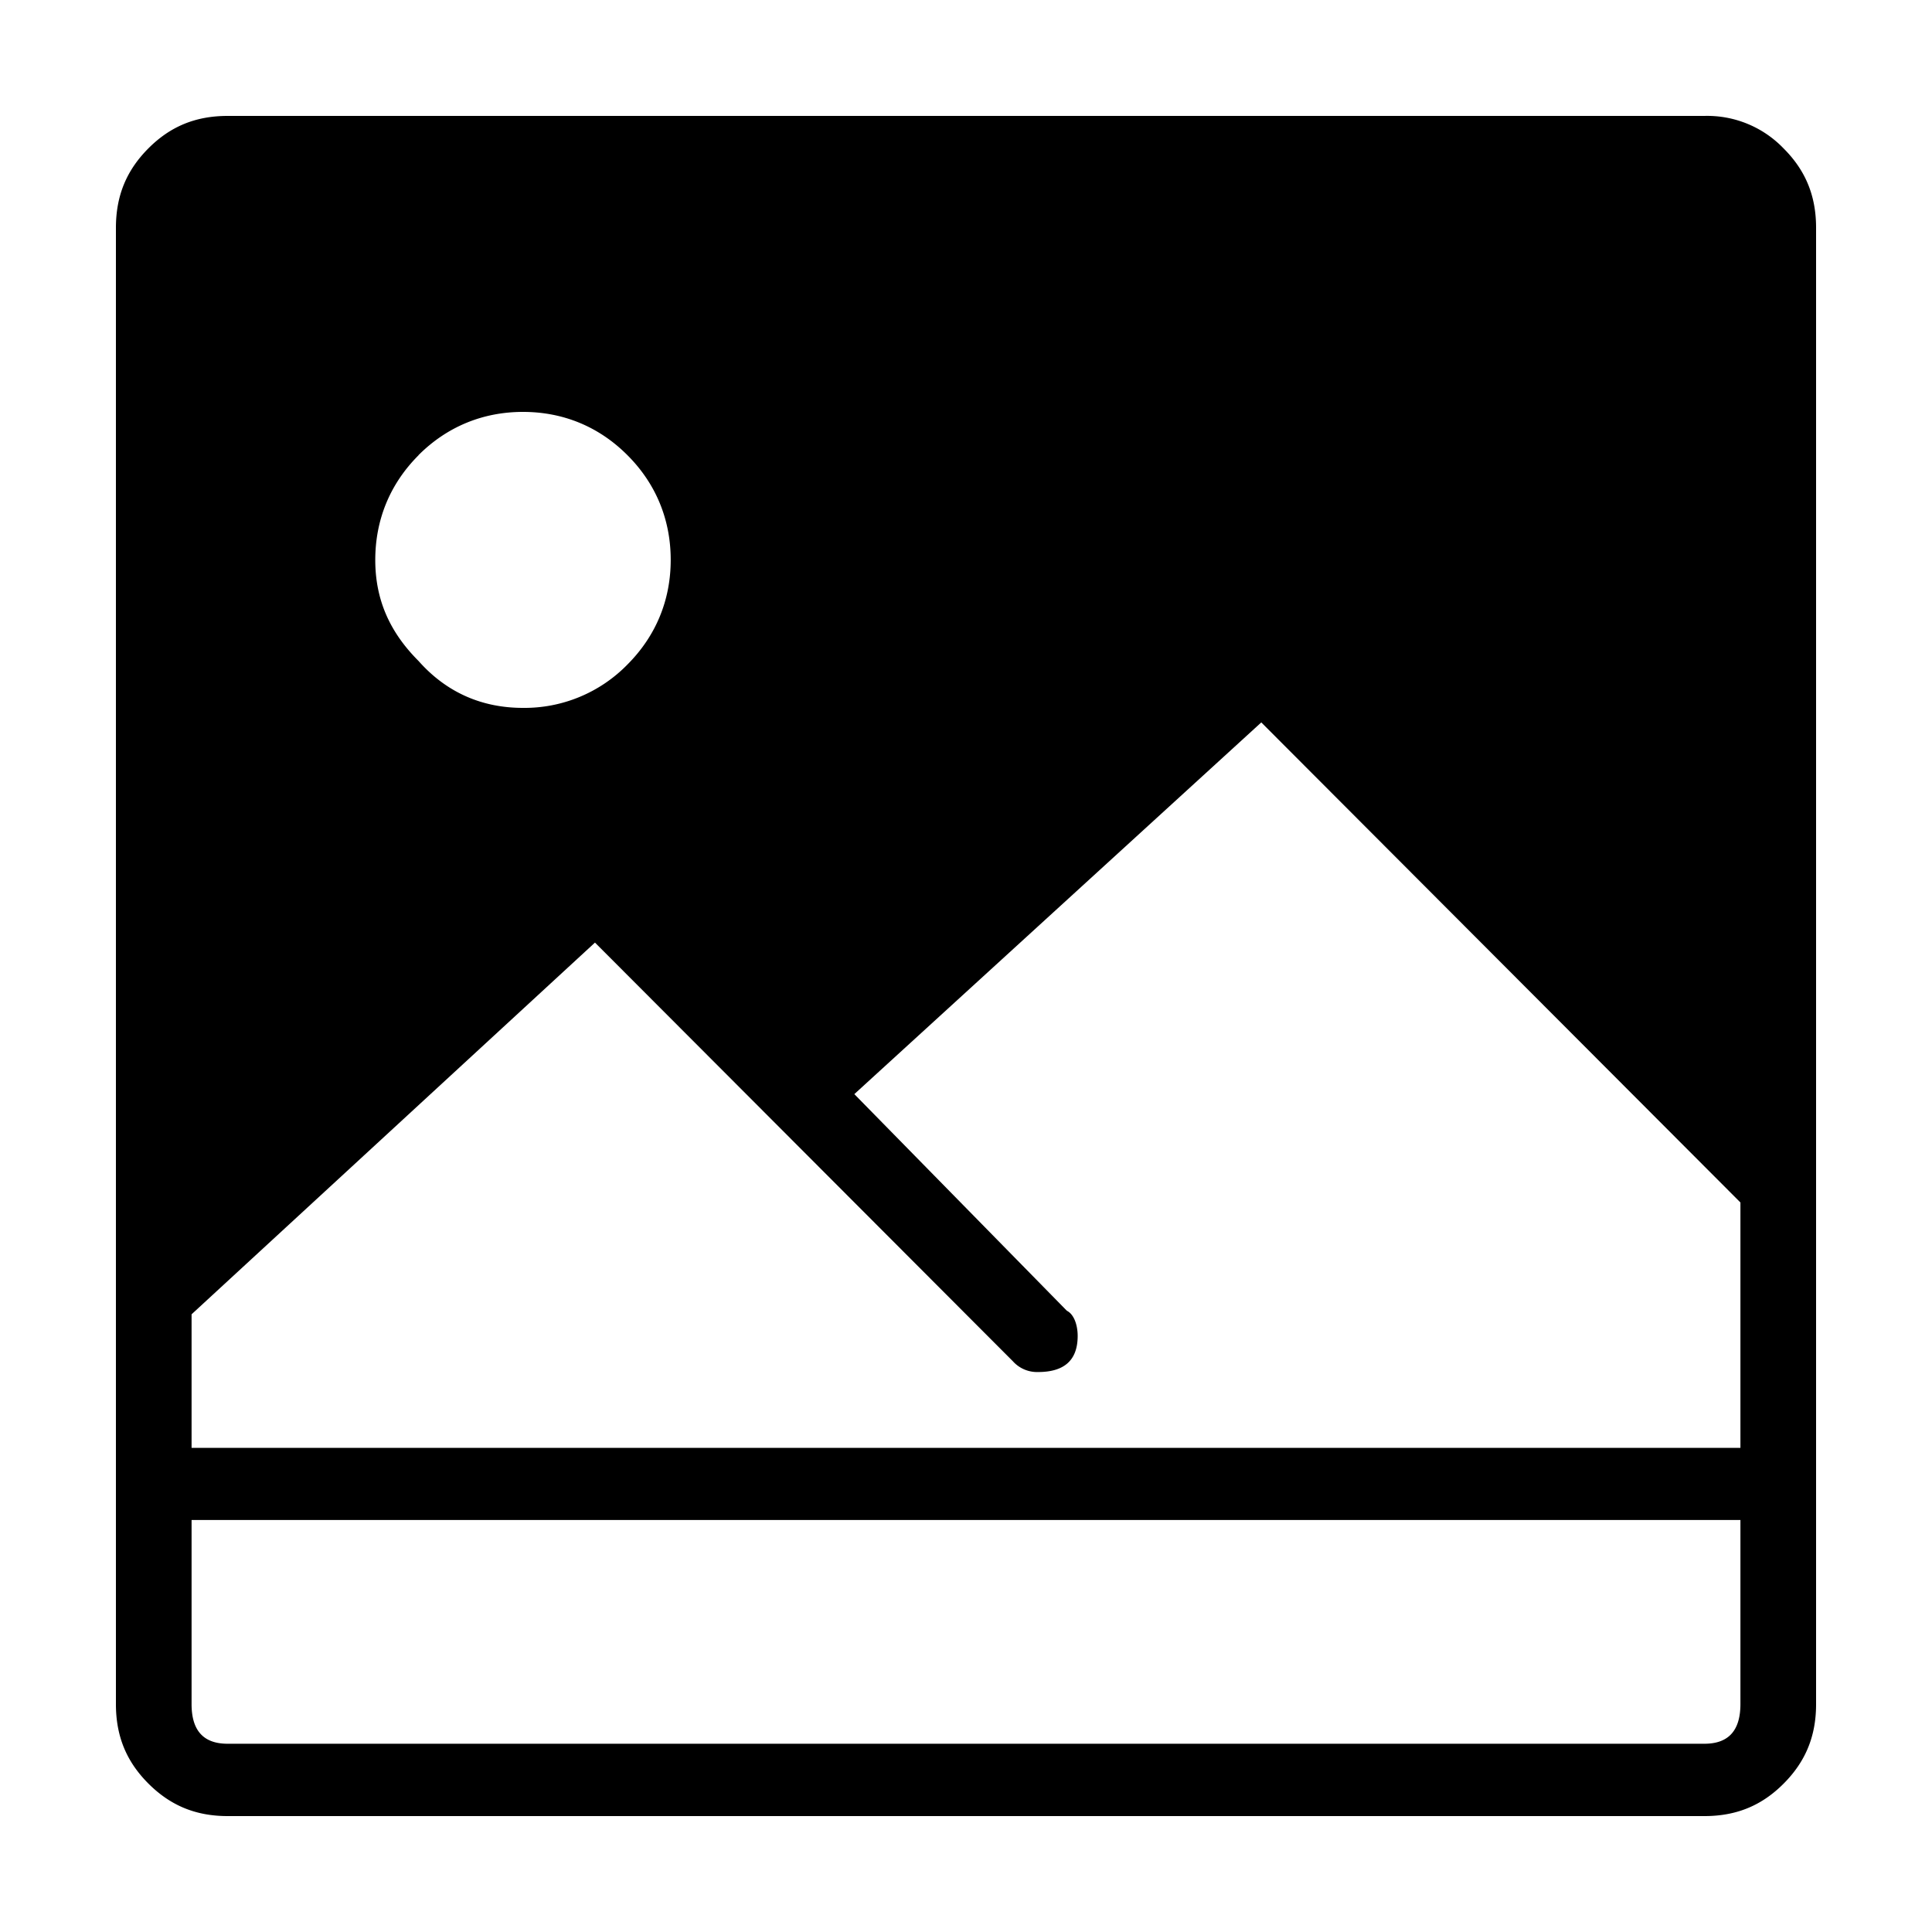 <svg xmlns="http://www.w3.org/2000/svg" viewBox="0 0 25 25"><path d="M22.055 1.5H2.945c-.42 0-.746.14-1.025.42-.28.281-.42.608-.42 1.028v19.104c0 .42.14.747.42 1.027.28.28.606.421 1.025.421h19.11c.42 0 .746-.14 1.025-.42.28-.281.42-.608.42-1.028V2.948c0-.42-.14-.747-.42-1.027a1.37 1.37 0 0 0-1.025-.421ZM5.415 5.89c.373-.373.84-.56 1.352-.56.514 0 .979.186 1.352.56.373.373.56.84.56 1.355 0 .514-.187.98-.56 1.354a1.861 1.861 0 0 1-1.352.561c-.513 0-.978-.186-1.351-.607-.373-.373-.56-.794-.56-1.307 0-.514.186-.981.56-1.355Zm17.106 13.78v2.38c0 .328-.14.514-.466.514H2.945c-.326 0-.466-.186-.466-.513v-2.382h20.042Zm0-4.111v3.176H2.479v-1.728l5.22-4.81 5.407 5.417a.42.42 0 0 0 .326.14c.326 0 .513-.14.513-.467 0-.14-.047-.28-.14-.326l-2.75-2.803 5.266-4.81 6.199 6.211Z"></path></svg>